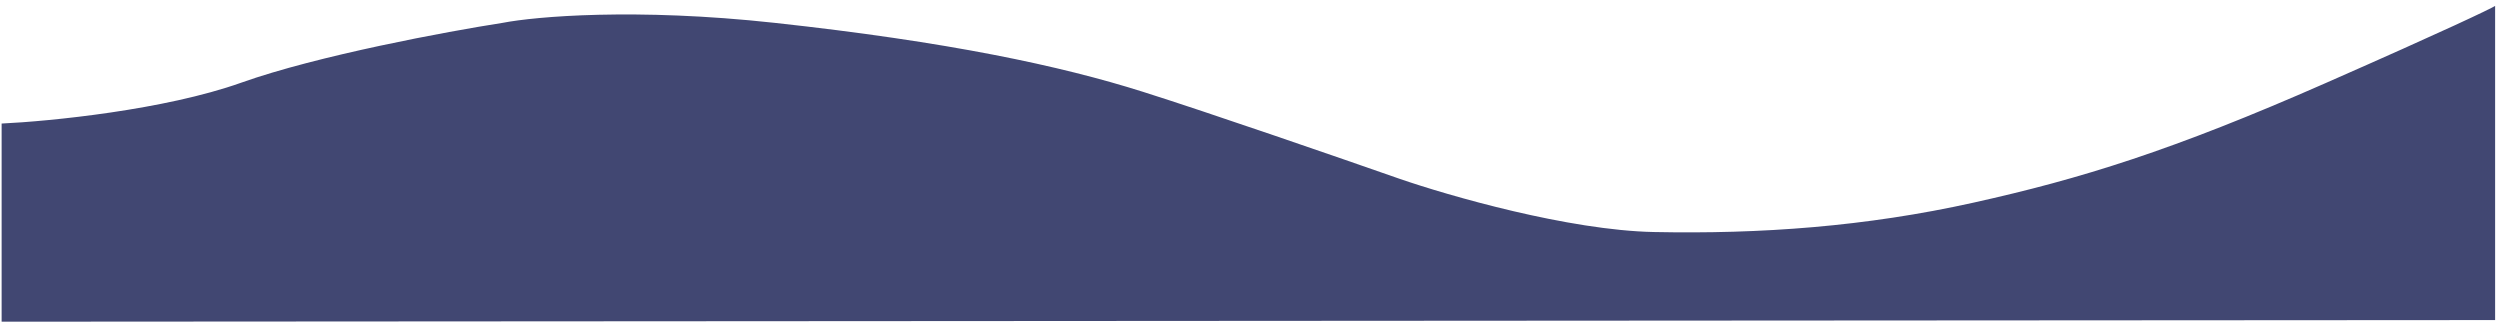 <svg width="361" height="47" viewBox="0 0 361 47" fill="none" xmlns="http://www.w3.org/2000/svg">
<path d="M0.235 17.84V46.452L360.295 46.218V0.857C359.511 1.328 353.515 4.216 335.81 12.001C313.679 21.732 300.495 25.813 284.956 29.266C269.417 32.719 254.192 33.818 238.811 33.504C226.505 33.253 209.198 28.272 202.083 25.813C193.711 22.883 174.584 16.27 165.041 13.257C153.112 9.49 136.945 6.036 111.832 3.297C91.742 1.106 77.303 2.384 72.596 3.297C64.615 4.539 45.886 8.006 34.819 11.944C23.753 15.881 7.152 17.515 0.235 17.84Z" fill="#414772"/>
</svg>
